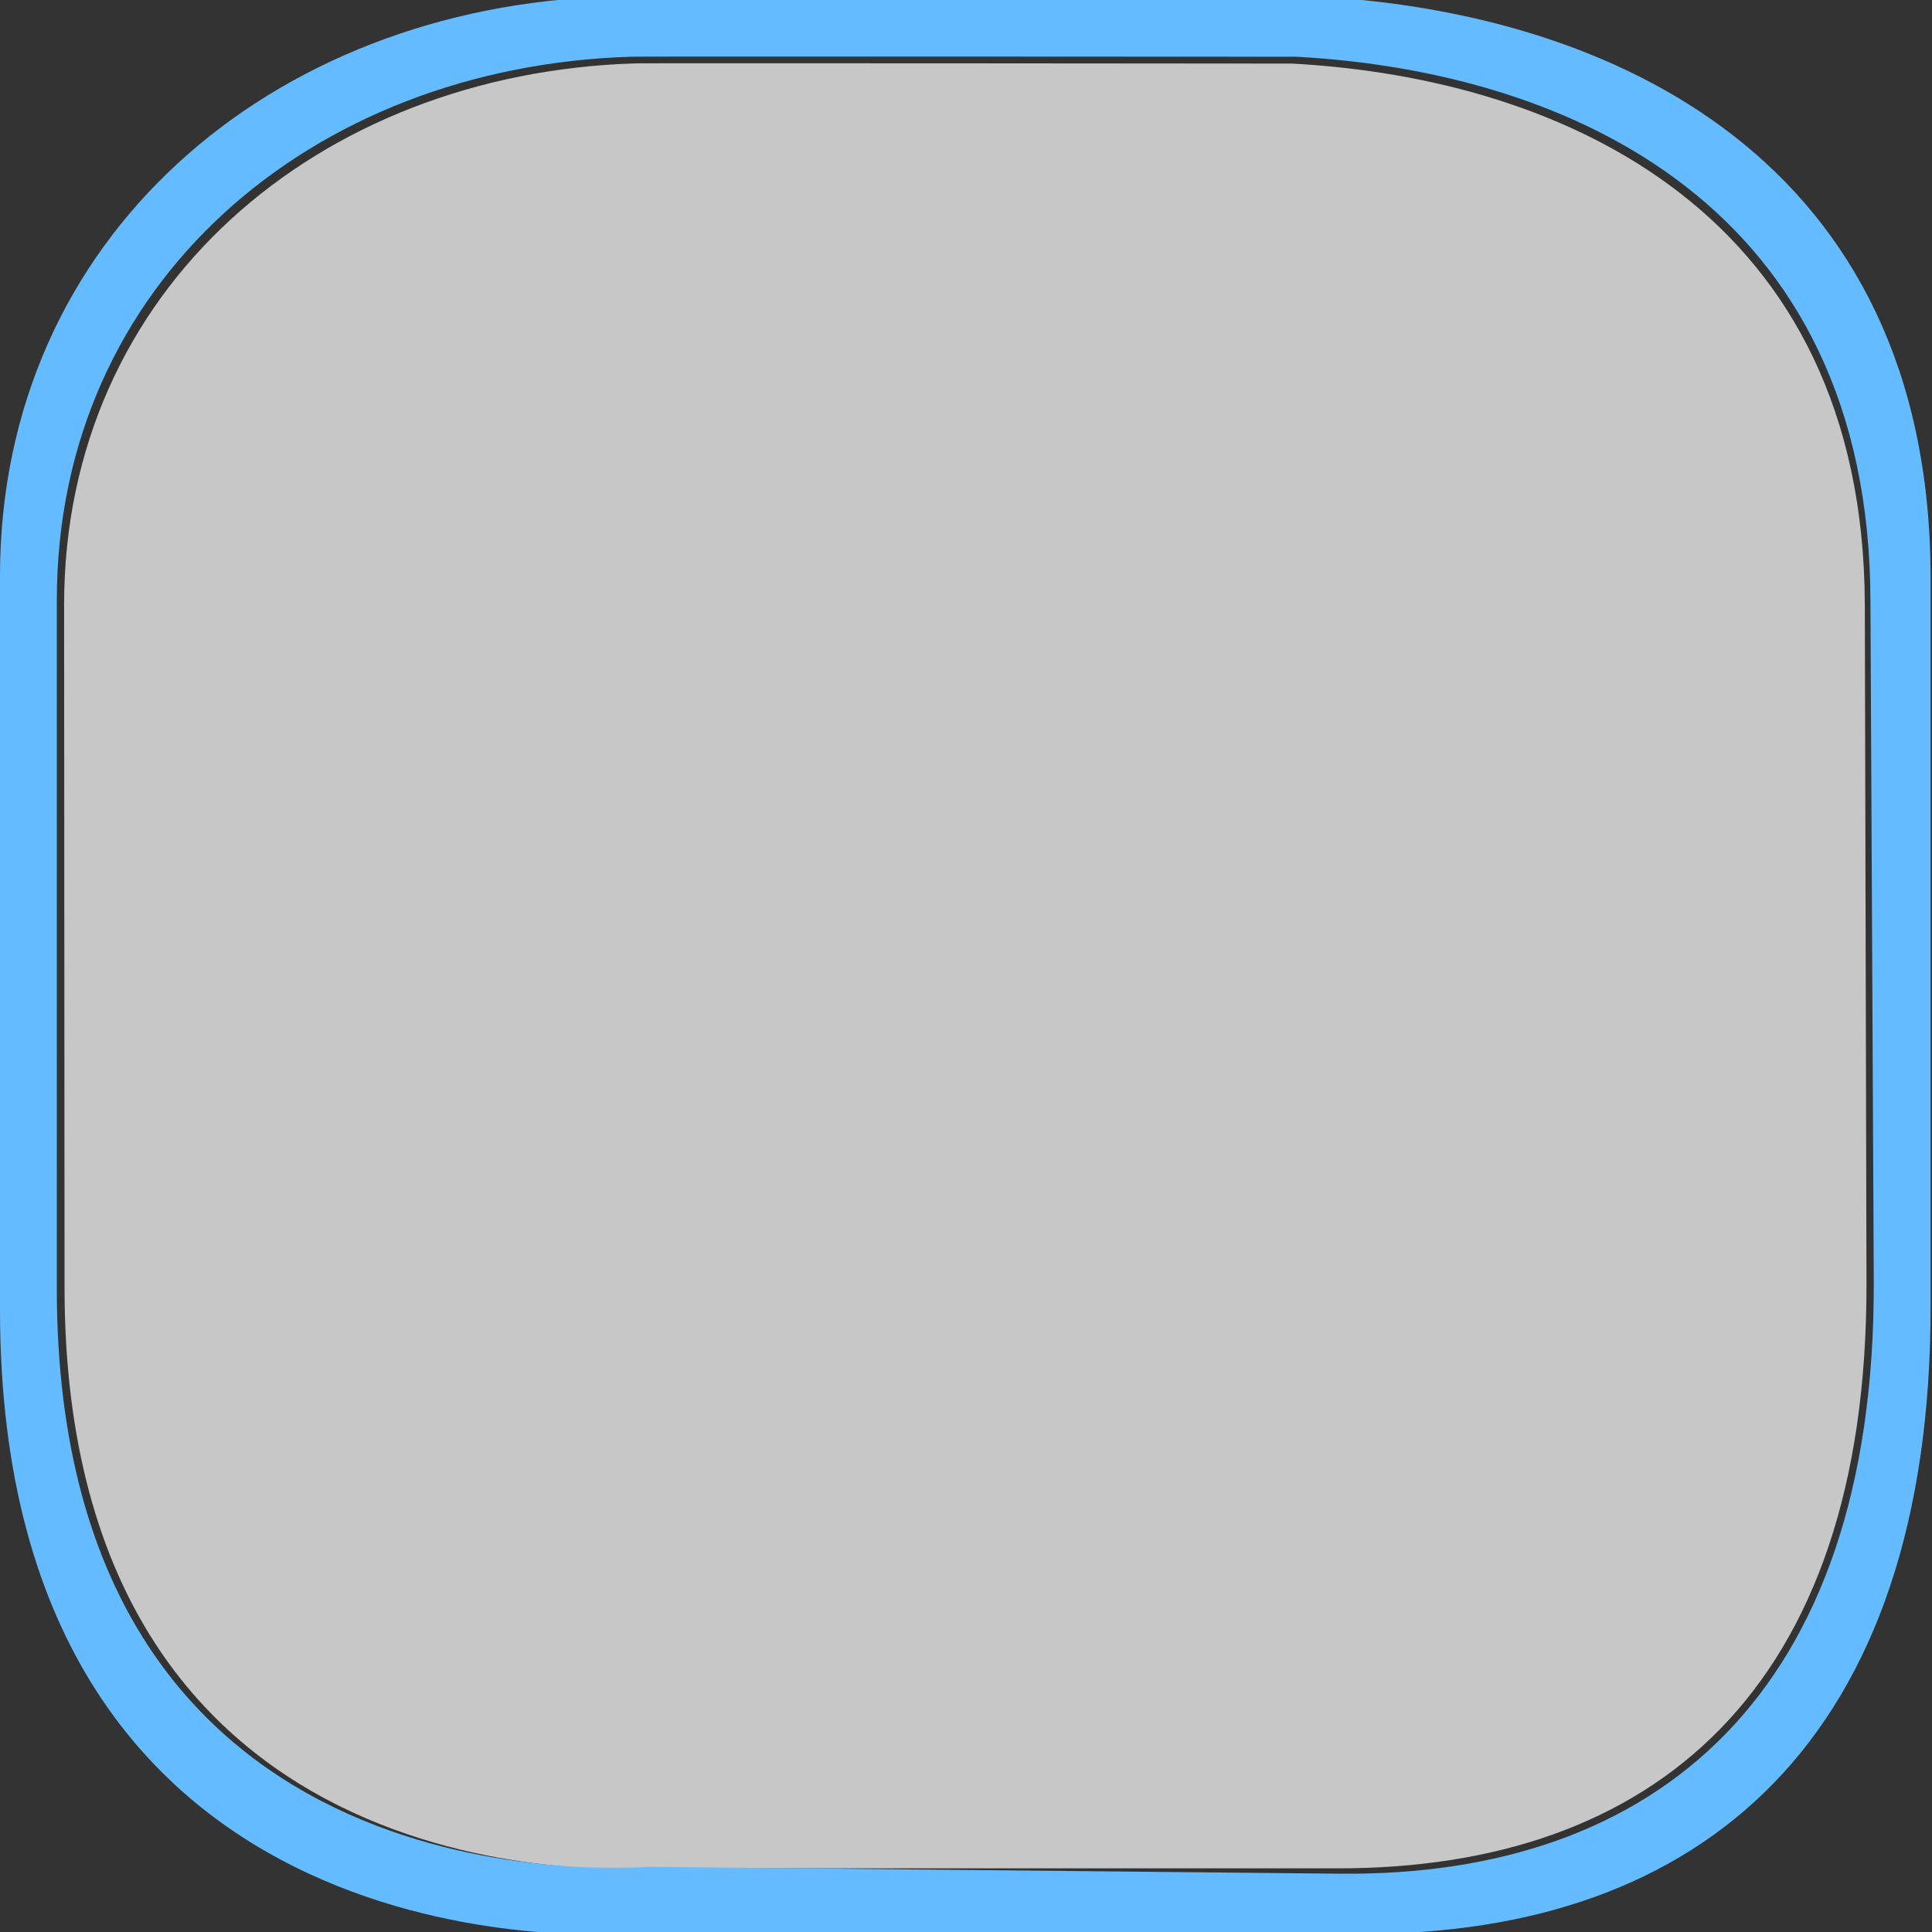 <svg width="22" height="22" viewBox="0 0 22 22" fill="none" xmlns="http://www.w3.org/2000/svg">
<rect x="0" y="0" width="22" height="22" fill="#333333" stroke="none"/>
<g clip-path="url(#clip0)">
<g opacity="0.849">
<path opacity="0.849" d="M7.231 0.722C3.628 0.833 0.728 3.291 0.73 6.888L0.735 14.667C0.739 21.778 7.252 21.275 7.414 21.275H15.245C18.805 21.275 21.266 19.264 21.254 14.605L21.235 6.888C21.223 2.452 17.835 0.894 14.715 0.724C14.715 0.724 7.226 0.717 7.231 0.722V0.722Z" fill="white"/>
</g>
<path d="M6.946 -0.039C3.083 0.08 -0.002 2.707 -2.92108e-05 6.563V14.922C0.005 22.546 6.963 22.021 7.137 22.021H15.534C19.352 22.021 21.997 19.841 21.984 14.846V6.563C21.972 1.808 18.345 0.143 15 -0.039C15 -0.039 6.941 -0.045 6.946 -0.039V-0.039ZM7.185 0.646C7.18 0.641 14.761 0.646 14.761 0.646C17.904 0.817 21.287 2.368 21.299 6.837L21.337 14.606C21.349 19.3 18.849 21.372 15.261 21.336L7.404 21.258C7.242 21.256 0.651 21.848 0.647 14.683V6.837C0.645 3.213 3.554 0.758 7.185 0.646V0.646Z" fill="#64BBFF"/>
</g>
<defs>
<clipPath id="clip0">
<path d="M0 0H22V22H0V0Z" fill="white"/>
</clipPath>
</defs>
</svg>
